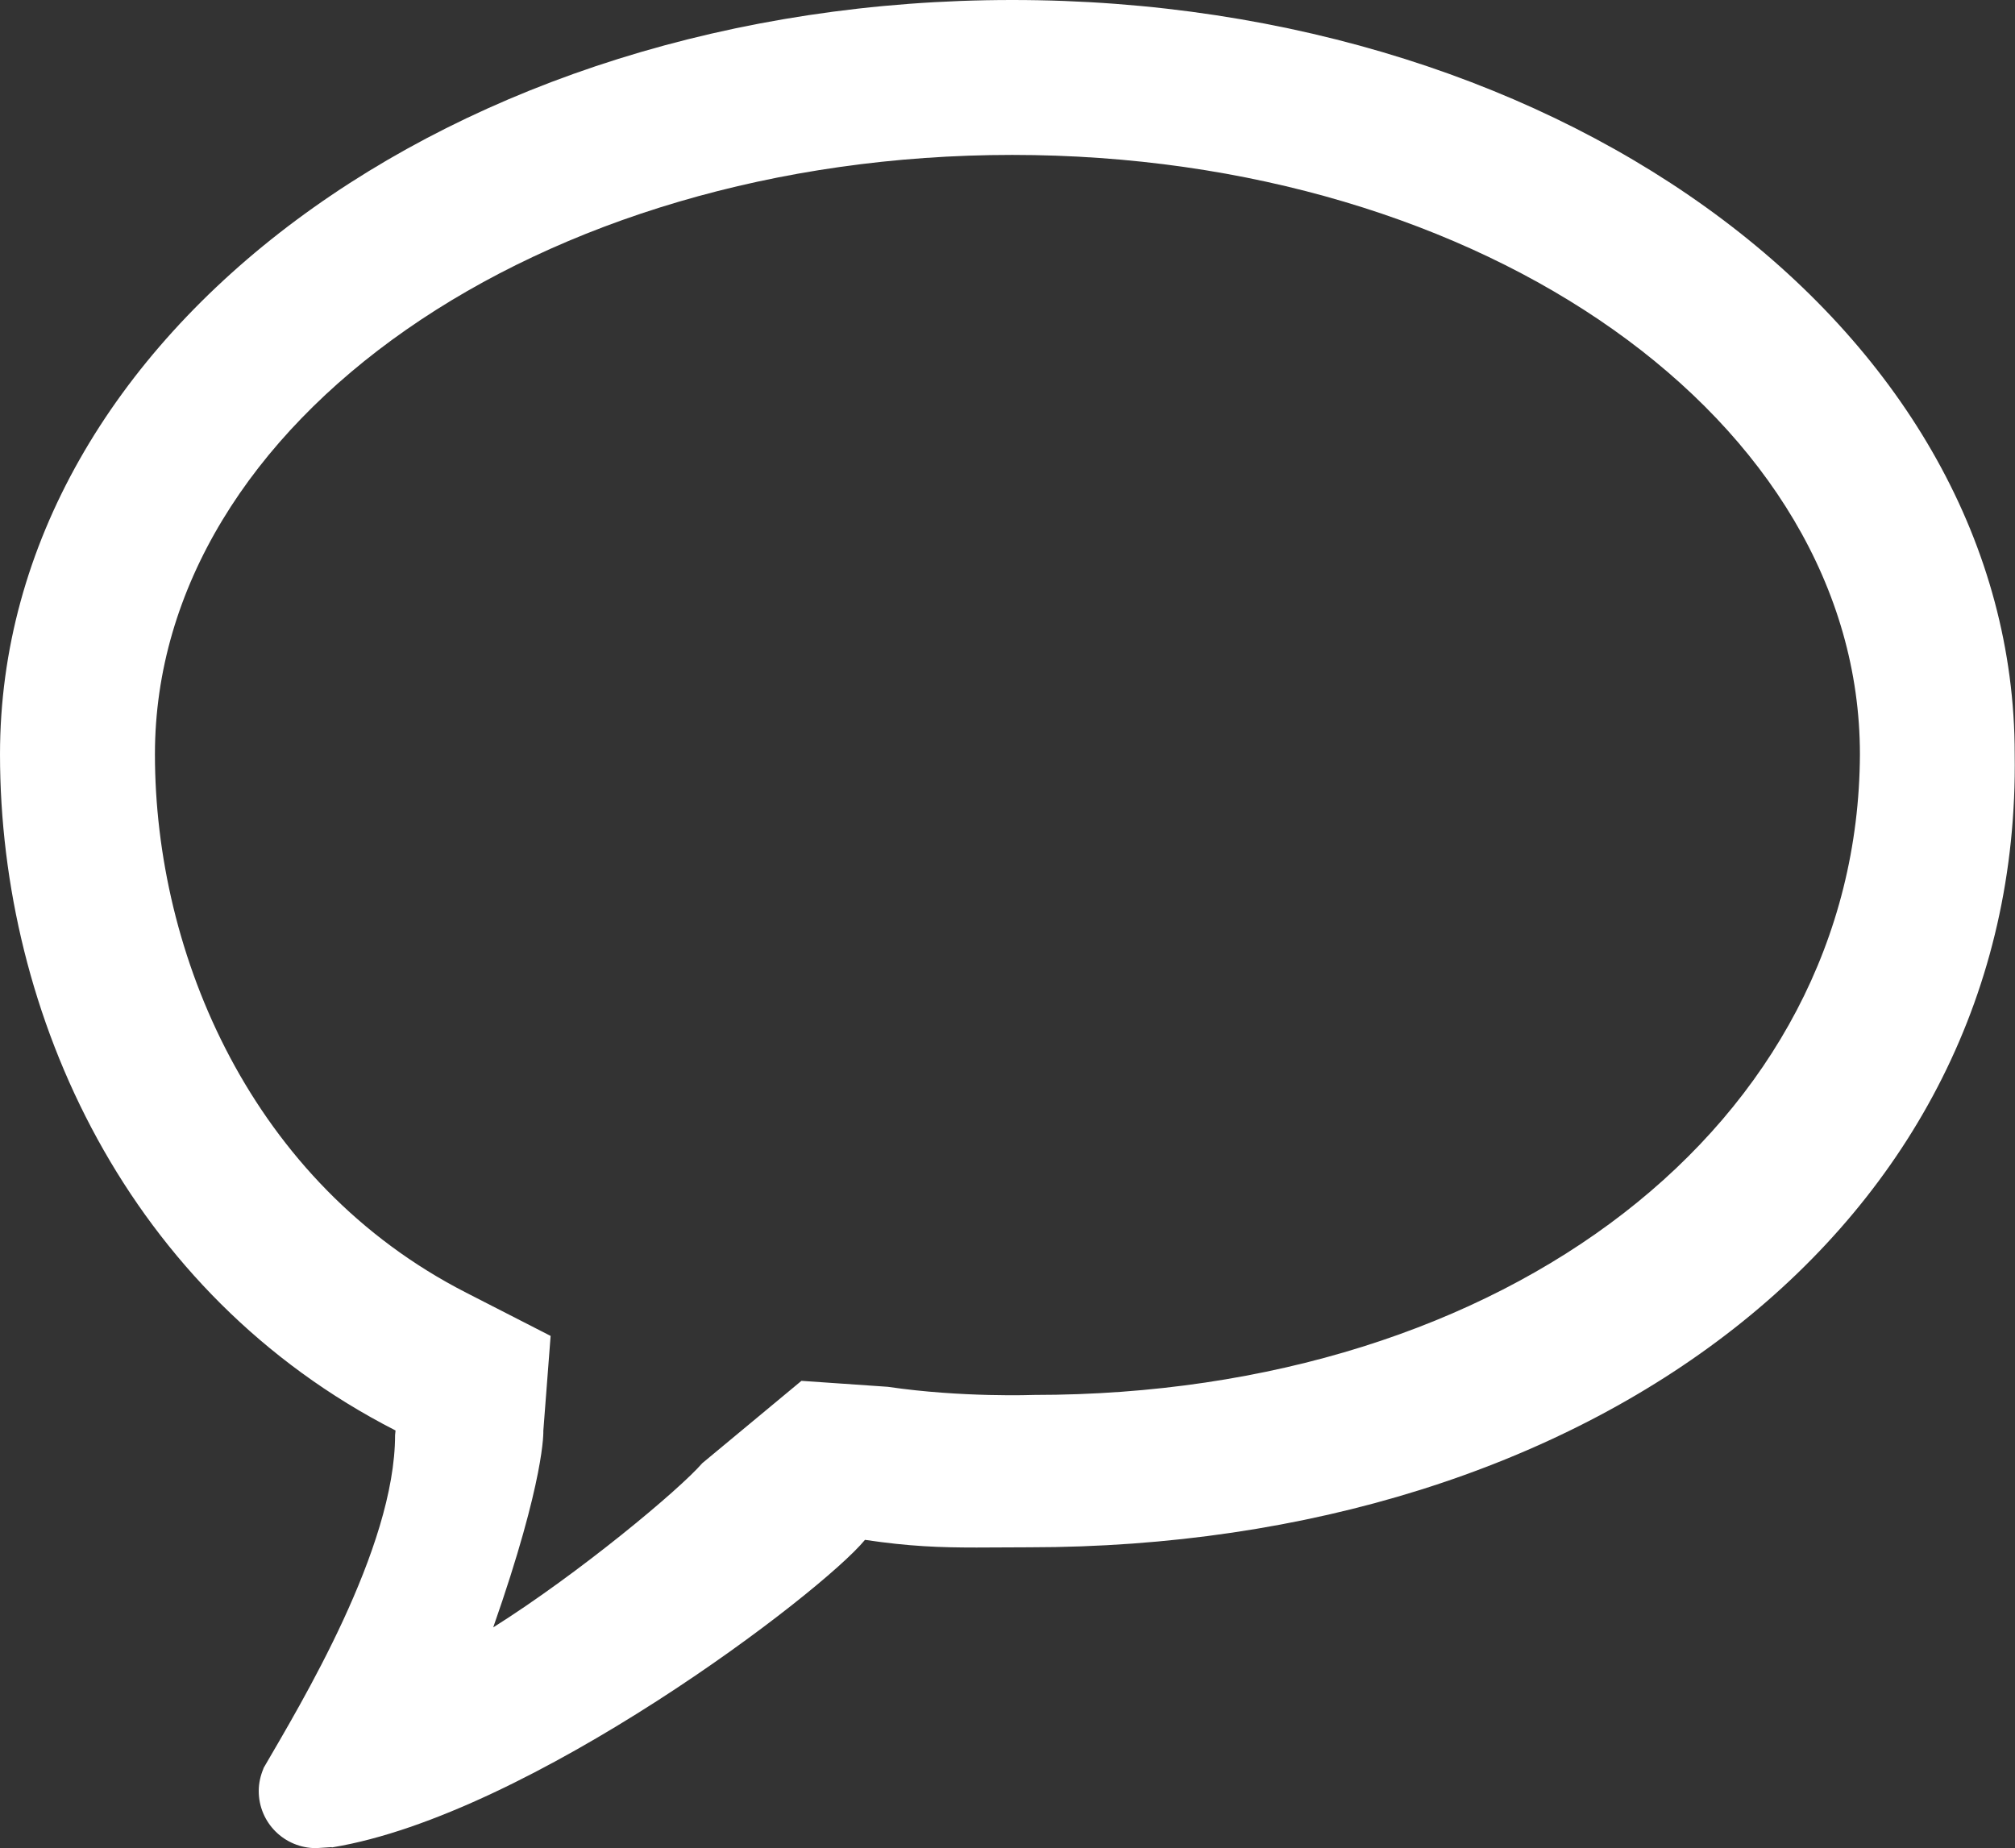 <svg xmlns="http://www.w3.org/2000/svg" width="26.012" height="23.859"><rect width="100%" height="100%" fill="#333333" stroke="none"/><path d="M13.067 2c6.103 0 10.943 3.437 10.943 7.738-.019 4.77-4.559 8.271-10.66 8.271 0 0-.933.036-1.889-.105l-1.115-.077-1.28 1.063c-.297.343-1.587 1.42-2.699 2.12.676-1.928.647-2.539.647-2.539l.094-1.224-1.09-.558c-2.772-1.418-4.018-4.368-4.018-6.951 0-4.301 4.964-7.738 11.067-7.738m0-2c-7.217 0-13.067 4.326-13.067 9.738 0 3.371 1.653 6.966 5.106 8.73l-.006.059c0 1.466-1.22 3.475-1.7 4.303h.002c-.038.09-.062.188-.062.292 0 .409.33.738.741.738l.194-.013.013.003c2.552-.417 6.32-3.289 6.878-3.97.574.085.96.099 1.44.099l.678-.003c7.217 0 12.811-4.122 12.724-10.238.002-5.412-5.724-9.738-12.941-9.738z" fill="#fff"/></svg>